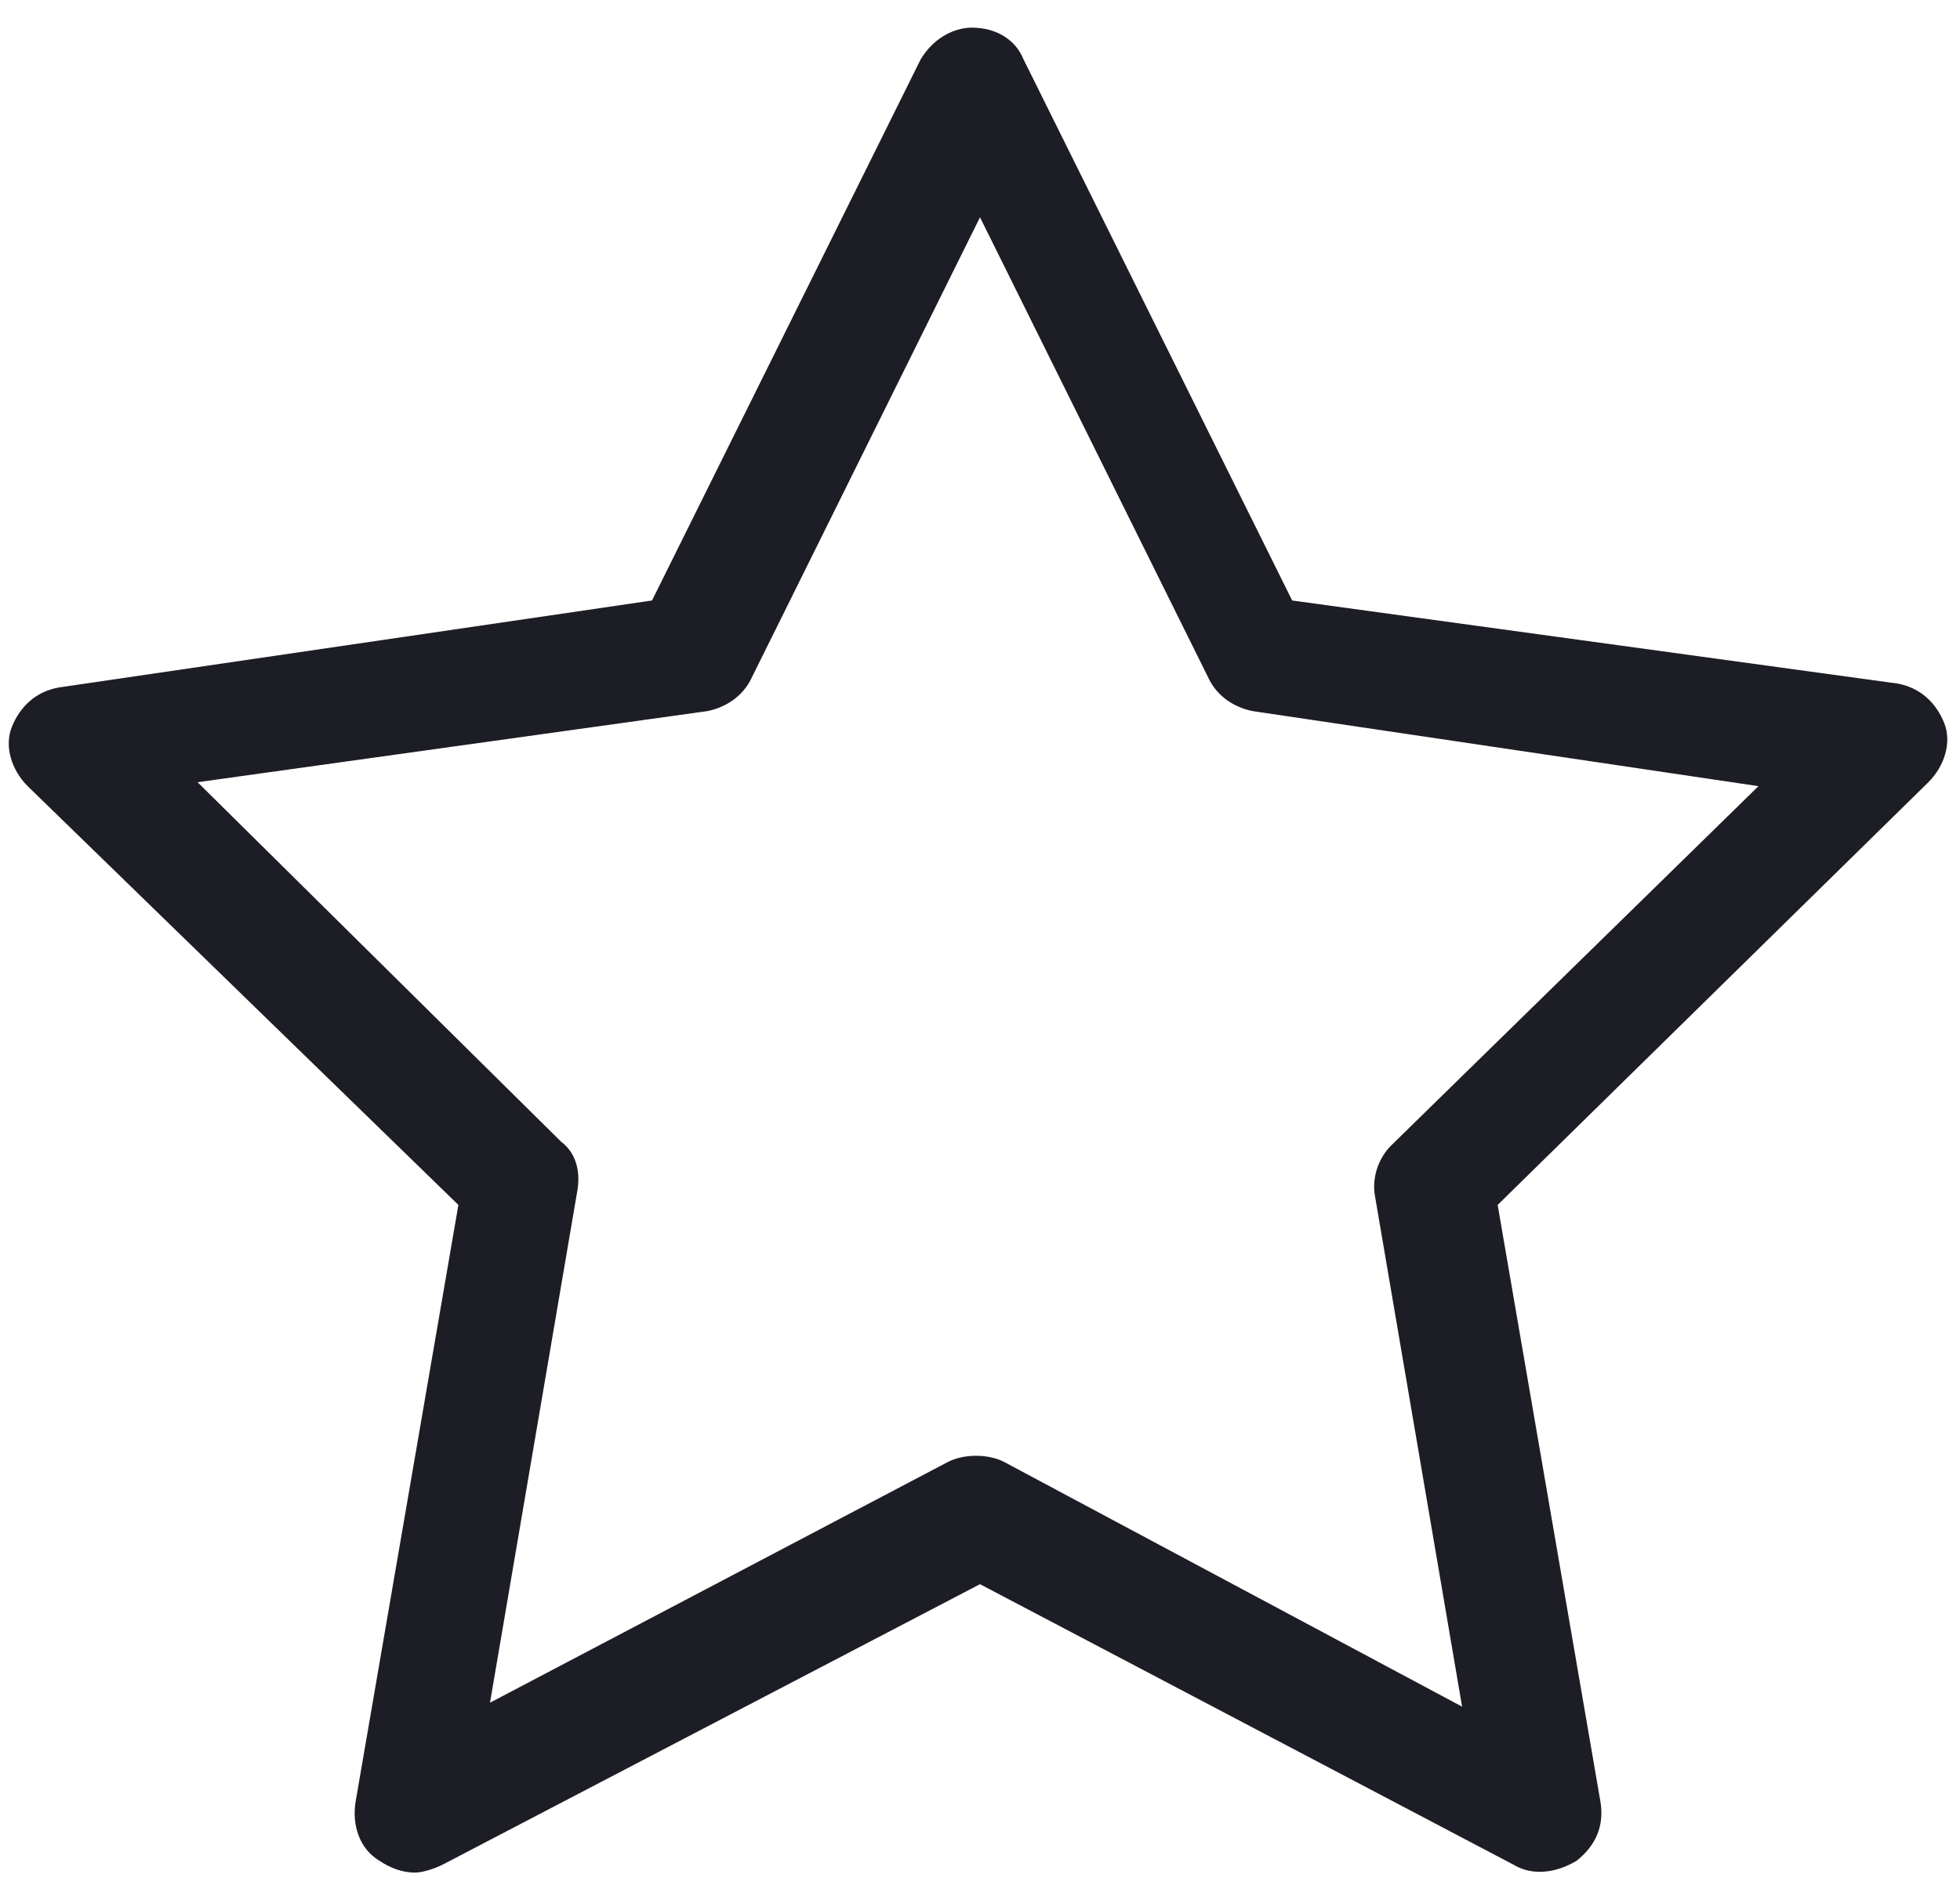 <?xml version="1.0" encoding="utf-8"?>
<!-- Generator: Adobe Illustrator 20.1.0, SVG Export Plug-In . SVG Version: 6.00 Build 0)  -->
<svg version="1.1" id="Layer_1" xmlns="http://www.w3.org/2000/svg" xmlns:xlink="http://www.w3.org/1999/xlink" x="0px" y="0px"
	 viewBox="0 0 49.6 48" style="enable-background:new 0 0 49.6 48;" xml:space="preserve">
<style type="text/css">
	.st0{fill:#1D1D26;}
</style>
<title>reviews-482</title>
<g>
	<path class="st0" d="M10.5,47.4c-0.3,0-0.6-0.1-0.9-0.3c-0.5-0.3-0.7-0.9-0.6-1.5l2.6-15.1L0.7,19.9c-0.4-0.4-0.6-1-0.4-1.5
		c0.2-0.5,0.6-0.9,1.2-1l15-2.2l6.8-13.7c0.3-0.5,0.8-0.8,1.3-0.8c0,0,0,0,0,0c0.6,0,1.1,0.3,1.3,0.8l6.8,13.7L48,17.3
		c0.6,0.1,1,0.5,1.2,1c0.2,0.5,0,1.1-0.4,1.5L37.9,30.5l2.6,15.1c0.1,0.6-0.1,1.1-0.6,1.5c-0.5,0.3-1.1,0.4-1.6,0.1l-13.5-7.1
		l-13.6,7.1C11,47.3,10.7,47.4,10.5,47.4z M5,19.8l9.2,9.1c0.4,0.3,0.5,0.8,0.4,1.3l-2.2,12.9l11.6-6.1c0.4-0.2,1-0.2,1.4,0L37,43.2
		l-2.2-12.9c-0.1-0.5,0.1-1,0.4-1.3l9.3-9.1L31.7,18c-0.5-0.1-0.9-0.4-1.1-0.8L24.8,5.5l-5.8,11.7c-0.2,0.4-0.6,0.7-1.1,0.8L5,19.8z
		"/>
</g>
</svg>
